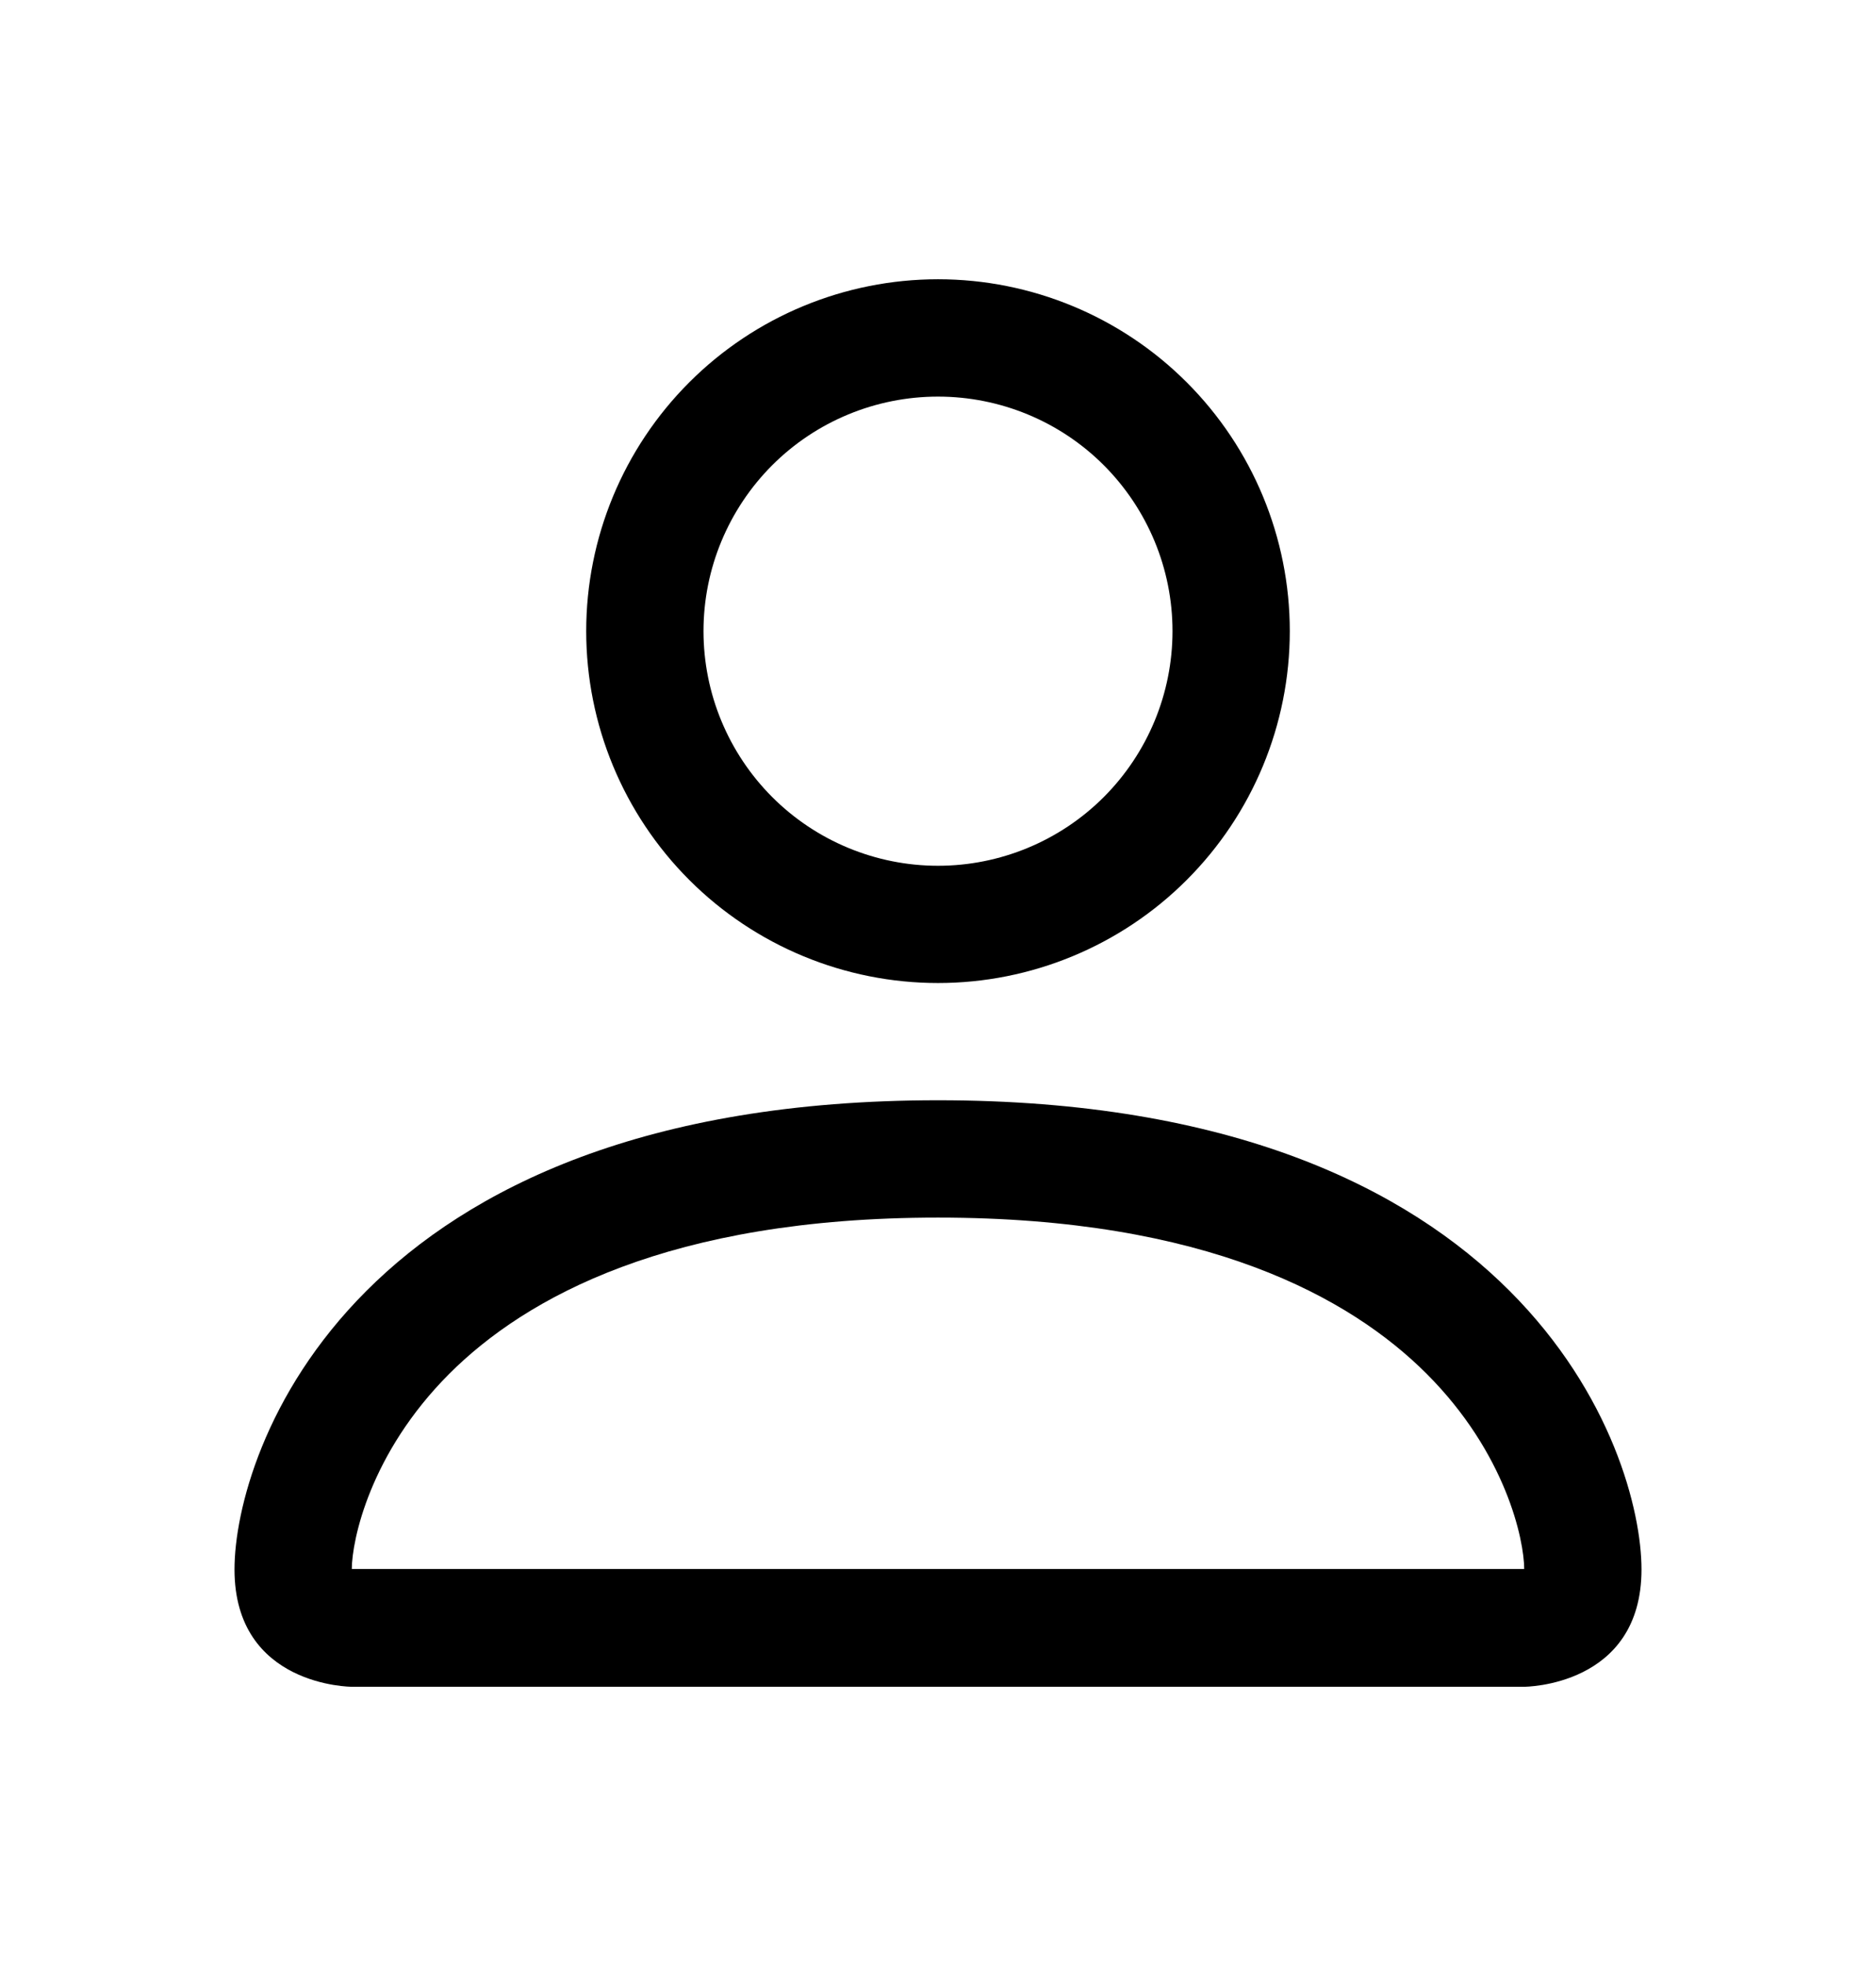<svg width="21" height="22" viewBox="0 0 21 22" fill="none" xmlns="http://www.w3.org/2000/svg">
<path d="M10.5 11C11.544 11 12.546 10.585 13.284 9.847C14.023 9.108 14.438 8.107 14.438 7.062C14.438 6.018 14.023 5.017 13.284 4.278C12.546 3.54 11.544 3.125 10.5 3.125C9.456 3.125 8.454 3.54 7.716 4.278C6.977 5.017 6.562 6.018 6.562 7.062C6.562 8.107 6.977 9.108 7.716 9.847C8.454 10.585 9.456 11 10.5 11ZM13.125 7.062C13.125 7.759 12.848 8.426 12.356 8.919C11.864 9.411 11.196 9.688 10.5 9.688C9.804 9.688 9.136 9.411 8.644 8.919C8.152 8.426 7.875 7.759 7.875 7.062C7.875 6.366 8.152 5.699 8.644 5.206C9.136 4.714 9.804 4.438 10.5 4.438C11.196 4.438 11.864 4.714 12.356 5.206C12.848 5.699 13.125 6.366 13.125 7.062ZM18.375 17.562C18.375 18.875 17.062 18.875 17.062 18.875H3.938C3.938 18.875 2.625 18.875 2.625 17.562C2.625 16.25 3.938 12.312 10.5 12.312C17.062 12.312 18.375 16.25 18.375 17.562ZM17.062 17.557C17.061 17.234 16.86 16.263 15.97 15.373C15.115 14.518 13.504 13.625 10.5 13.625C7.494 13.625 5.885 14.518 5.029 15.373C4.14 16.263 3.94 17.234 3.938 17.557H17.062Z" fill="black"/>
</svg>
